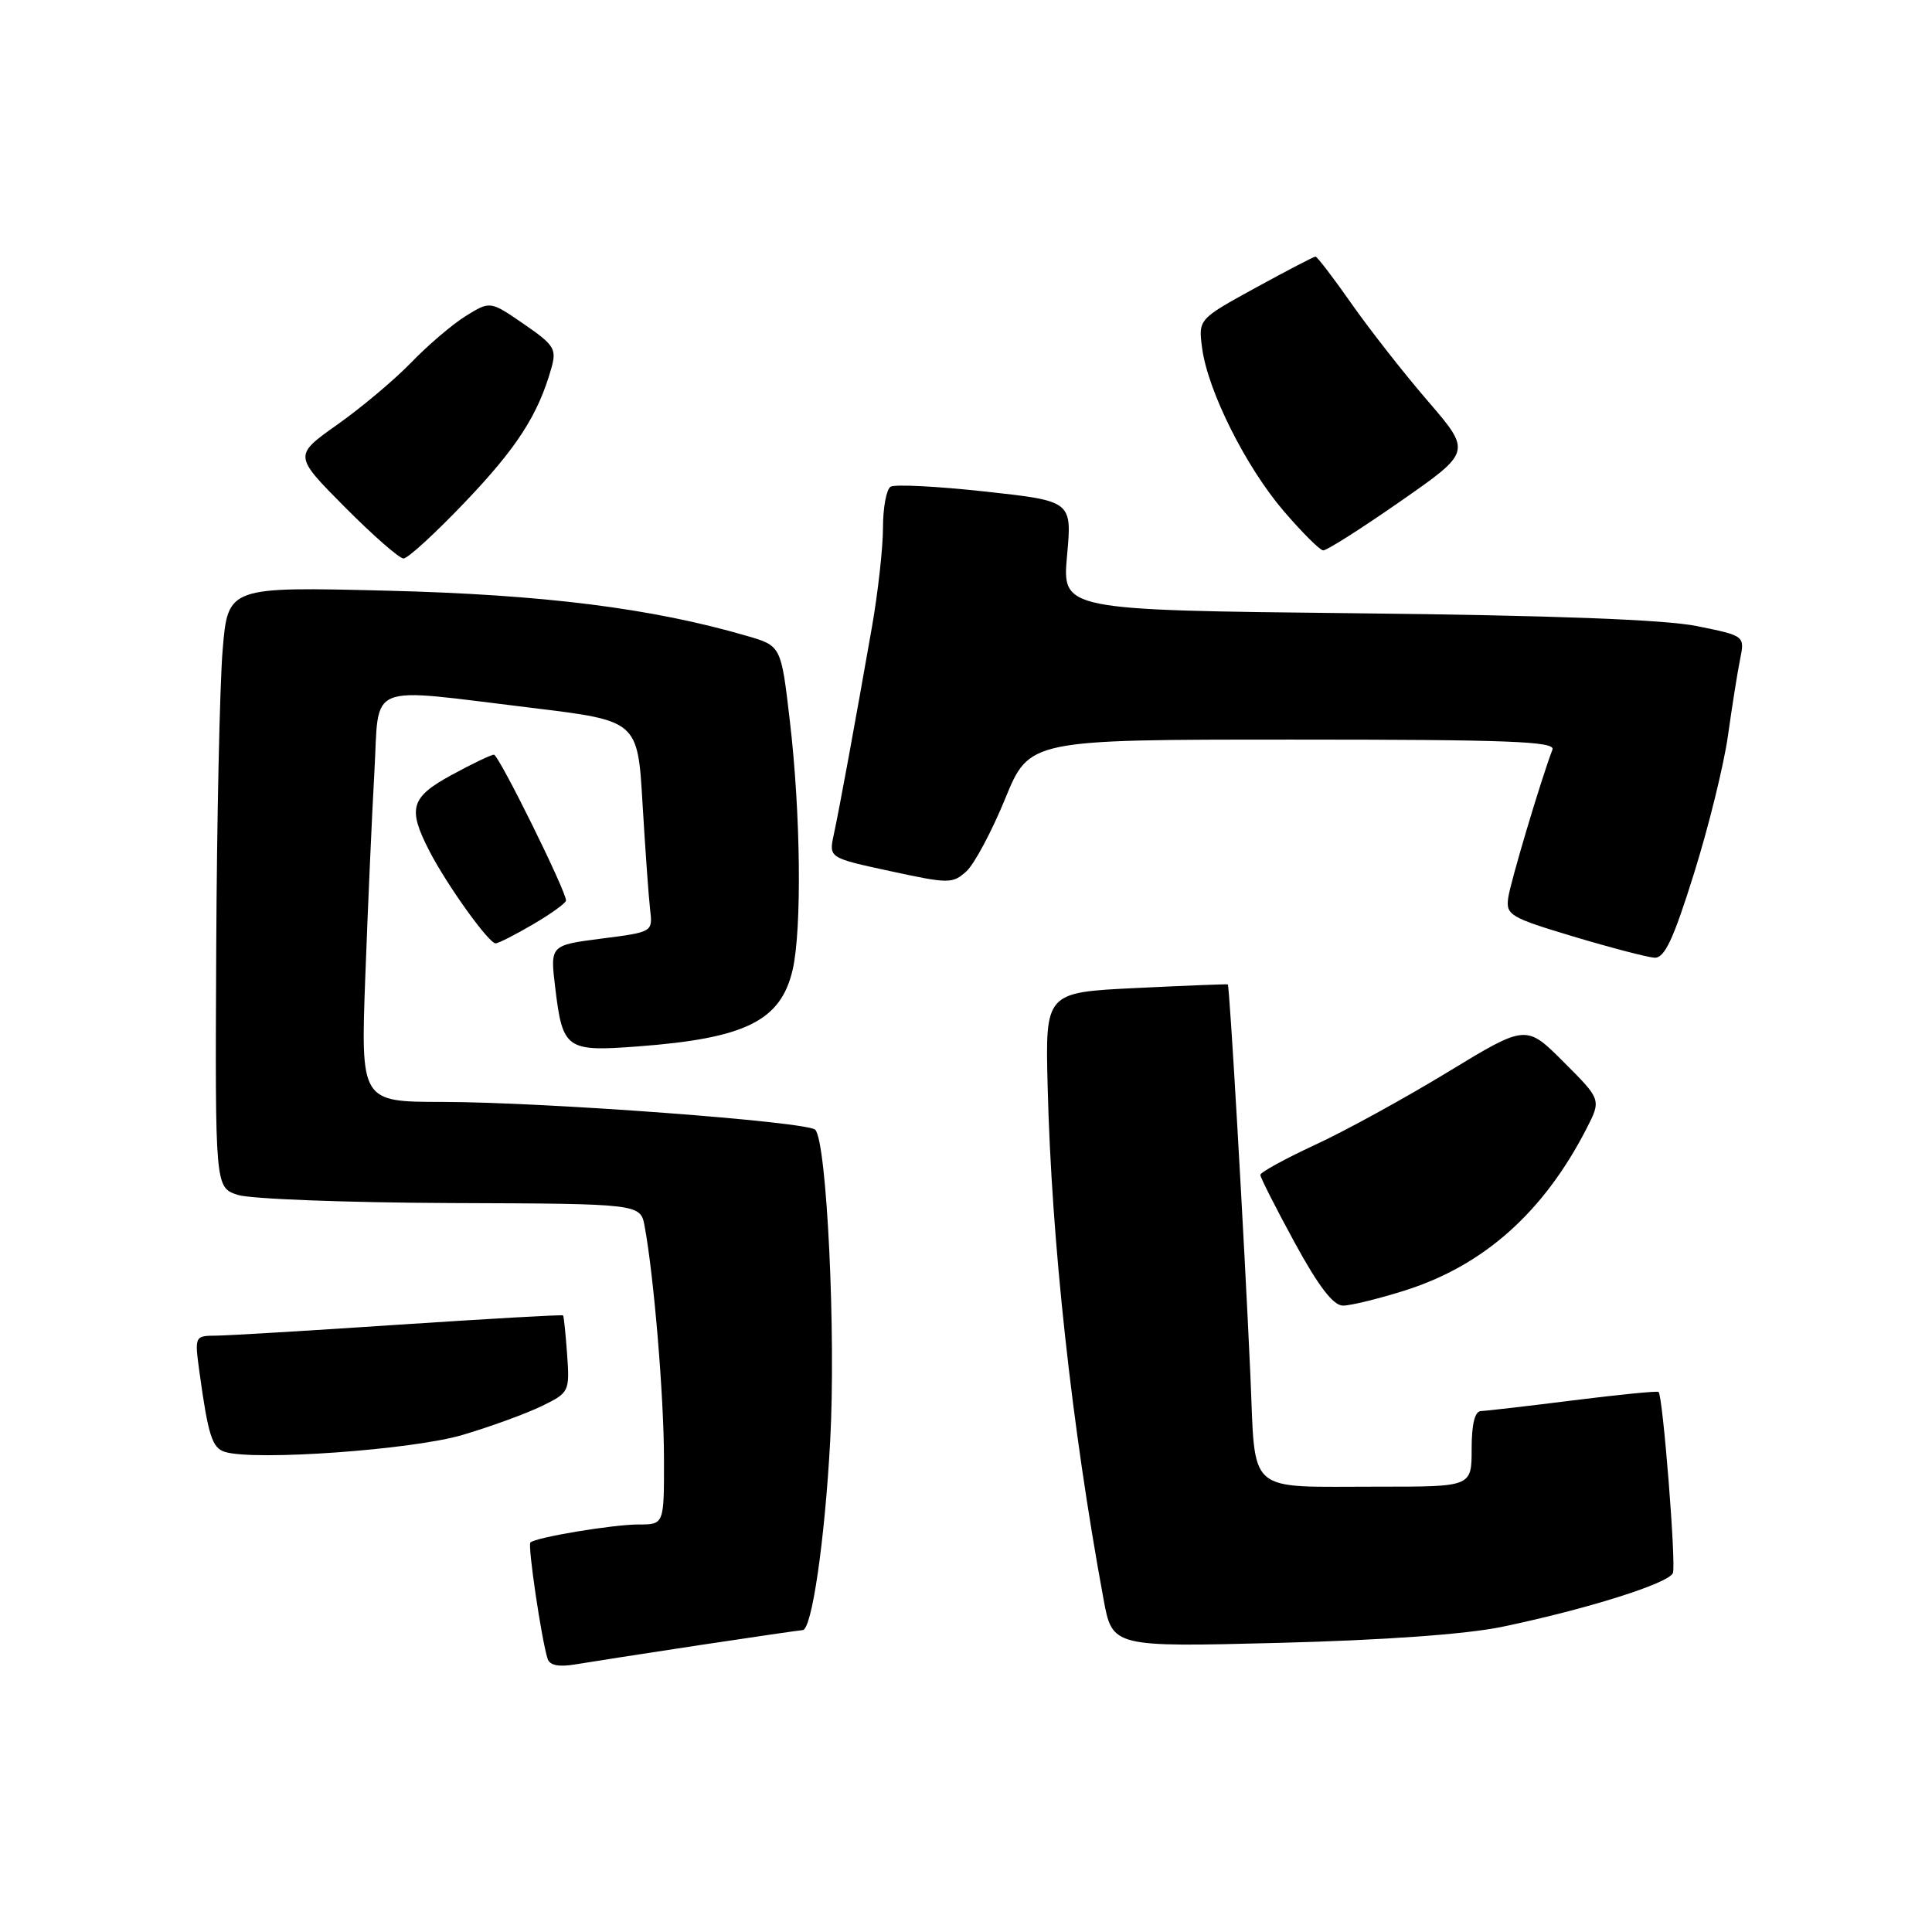 <?xml version="1.0" encoding="UTF-8" standalone="no"?>
<!DOCTYPE svg PUBLIC "-//W3C//DTD SVG 1.1//EN" "http://www.w3.org/Graphics/SVG/1.1/DTD/svg11.dtd" >
<svg xmlns="http://www.w3.org/2000/svg" xmlns:xlink="http://www.w3.org/1999/xlink" version="1.1" viewBox="0 0 256 256">
 <g >
 <path fill="currentColor"
d=" M 92.68 217.99 C 99.93 216.90 106.08 216.00 106.35 216.00 C 107.56 216.00 109.28 204.24 110.00 191.00 C 110.78 176.82 109.56 151.39 108.03 149.70 C 107.05 148.63 72.26 146.03 58.64 146.01 C 47.79 146.00 47.79 146.00 48.41 129.25 C 48.75 120.04 49.29 107.89 49.61 102.25 C 50.29 90.24 48.16 91.10 70.50 93.80 C 84.50 95.50 84.50 95.50 85.14 106.50 C 85.50 112.55 85.95 118.85 86.14 120.50 C 86.50 123.50 86.50 123.50 79.69 124.37 C 72.89 125.25 72.89 125.25 73.57 130.87 C 74.55 139.04 75.02 139.37 84.48 138.66 C 98.78 137.59 103.46 135.27 105.03 128.50 C 106.26 123.15 106.10 107.79 104.66 95.54 C 103.50 85.58 103.50 85.58 99.00 84.27 C 86.37 80.59 72.08 78.79 51.35 78.27 C 30.20 77.74 30.20 77.74 29.50 86.14 C 29.12 90.76 28.73 108.67 28.65 125.94 C 28.50 157.34 28.50 157.34 31.50 158.33 C 33.15 158.87 45.83 159.35 59.68 159.41 C 84.87 159.50 84.87 159.50 85.42 162.50 C 86.64 169.08 87.97 184.98 87.98 193.25 C 88.00 202.00 88.00 202.00 84.64 202.00 C 81.21 202.00 70.96 203.71 70.28 204.39 C 69.90 204.76 71.76 217.31 72.56 219.80 C 72.84 220.67 74.04 220.91 76.24 220.54 C 78.03 220.24 85.43 219.09 92.68 217.99 Z  M 199.00 215.57 C 210.28 213.22 221.14 209.80 221.67 208.43 C 222.11 207.28 220.34 185.00 219.77 184.44 C 219.62 184.29 214.55 184.79 208.50 185.55 C 202.45 186.31 196.94 186.95 196.25 186.97 C 195.42 186.99 195.00 188.68 195.00 192.00 C 195.00 197.00 195.00 197.00 182.75 196.99 C 164.85 196.97 166.40 198.31 165.68 182.17 C 164.87 164.14 162.93 130.57 162.69 130.44 C 162.58 130.38 157.10 130.60 150.50 130.92 C 138.50 131.50 138.50 131.50 138.82 144.00 C 139.33 164.51 142.00 188.97 146.22 211.88 C 147.39 218.25 147.39 218.25 169.45 217.69 C 183.41 217.33 194.25 216.55 199.00 215.57 Z  M 61.31 190.13 C 65.06 189.02 69.78 187.29 71.81 186.30 C 75.42 184.54 75.49 184.39 75.15 179.50 C 74.95 176.75 74.71 174.41 74.61 174.30 C 74.51 174.18 64.77 174.74 52.96 175.52 C 41.16 176.31 30.21 176.97 28.64 176.98 C 25.80 177.00 25.78 177.04 26.42 181.75 C 27.59 190.25 28.11 191.87 29.82 192.39 C 33.82 193.60 54.69 192.10 61.31 190.13 Z  M 186.14 171.00 C 196.59 167.70 204.50 160.66 210.19 149.61 C 212.19 145.71 212.19 145.71 207.20 140.73 C 202.22 135.74 202.22 135.74 191.86 142.04 C 186.16 145.51 178.24 149.86 174.25 151.70 C 170.26 153.55 167.00 155.34 167.00 155.68 C 167.00 156.02 169.05 160.06 171.55 164.65 C 174.71 170.45 176.67 173.00 177.95 173.00 C 178.96 173.00 182.65 172.10 186.14 171.00 Z  M 224.46 115.75 C 226.40 109.56 228.42 101.35 228.96 97.50 C 229.50 93.65 230.22 89.09 230.57 87.37 C 231.20 84.25 231.20 84.25 224.85 82.96 C 220.58 82.10 205.74 81.54 179.62 81.26 C 140.74 80.84 140.74 80.84 141.39 73.62 C 142.05 66.39 142.05 66.39 130.53 65.13 C 124.20 64.44 118.57 64.15 118.01 64.49 C 117.45 64.84 117.00 67.28 117.00 69.93 C 117.00 72.57 116.34 78.51 115.53 83.12 C 113.23 96.24 111.21 107.22 110.48 110.59 C 109.82 113.67 109.82 113.67 117.97 115.43 C 125.72 117.11 126.22 117.11 128.05 115.46 C 129.10 114.50 131.41 110.18 133.18 105.86 C 136.39 98.00 136.39 98.00 171.30 98.00 C 199.83 98.00 206.12 98.24 205.71 99.32 C 204.23 103.17 200.15 116.83 199.85 118.95 C 199.52 121.24 200.10 121.58 208.50 124.10 C 213.45 125.58 218.27 126.84 219.22 126.90 C 220.56 126.98 221.72 124.52 224.46 115.75 Z  M 70.66 122.46 C 73.05 121.06 75.00 119.65 75.00 119.32 C 75.00 118.04 66.08 100.00 65.45 100.00 C 65.08 100.00 62.57 101.20 59.89 102.66 C 54.40 105.65 53.97 107.09 56.91 112.79 C 59.22 117.27 64.76 125.00 65.67 125.00 C 66.03 125.00 68.28 123.86 70.66 122.46 Z  M 61.62 66.53 C 68.48 59.34 71.28 55.01 73.03 48.88 C 73.79 46.24 73.49 45.75 69.40 42.93 C 64.95 39.87 64.95 39.87 61.72 41.87 C 59.95 42.97 56.70 45.74 54.50 48.02 C 52.30 50.30 47.89 54.01 44.70 56.26 C 38.91 60.36 38.91 60.36 45.68 67.18 C 49.40 70.93 52.91 74.00 53.47 74.00 C 54.04 74.00 57.70 70.64 61.62 66.53 Z  M 185.56 66.43 C 194.98 59.87 194.98 59.87 189.23 53.18 C 186.06 49.51 181.50 43.69 179.09 40.25 C 176.68 36.81 174.53 34.00 174.31 34.00 C 174.09 34.00 170.50 35.87 166.34 38.15 C 158.78 42.30 158.78 42.30 159.29 46.15 C 160.05 51.82 165.09 61.88 170.10 67.72 C 172.52 70.54 174.87 72.89 175.32 72.93 C 175.77 72.97 180.38 70.04 185.56 66.43 Z "/>
</g>
</svg>